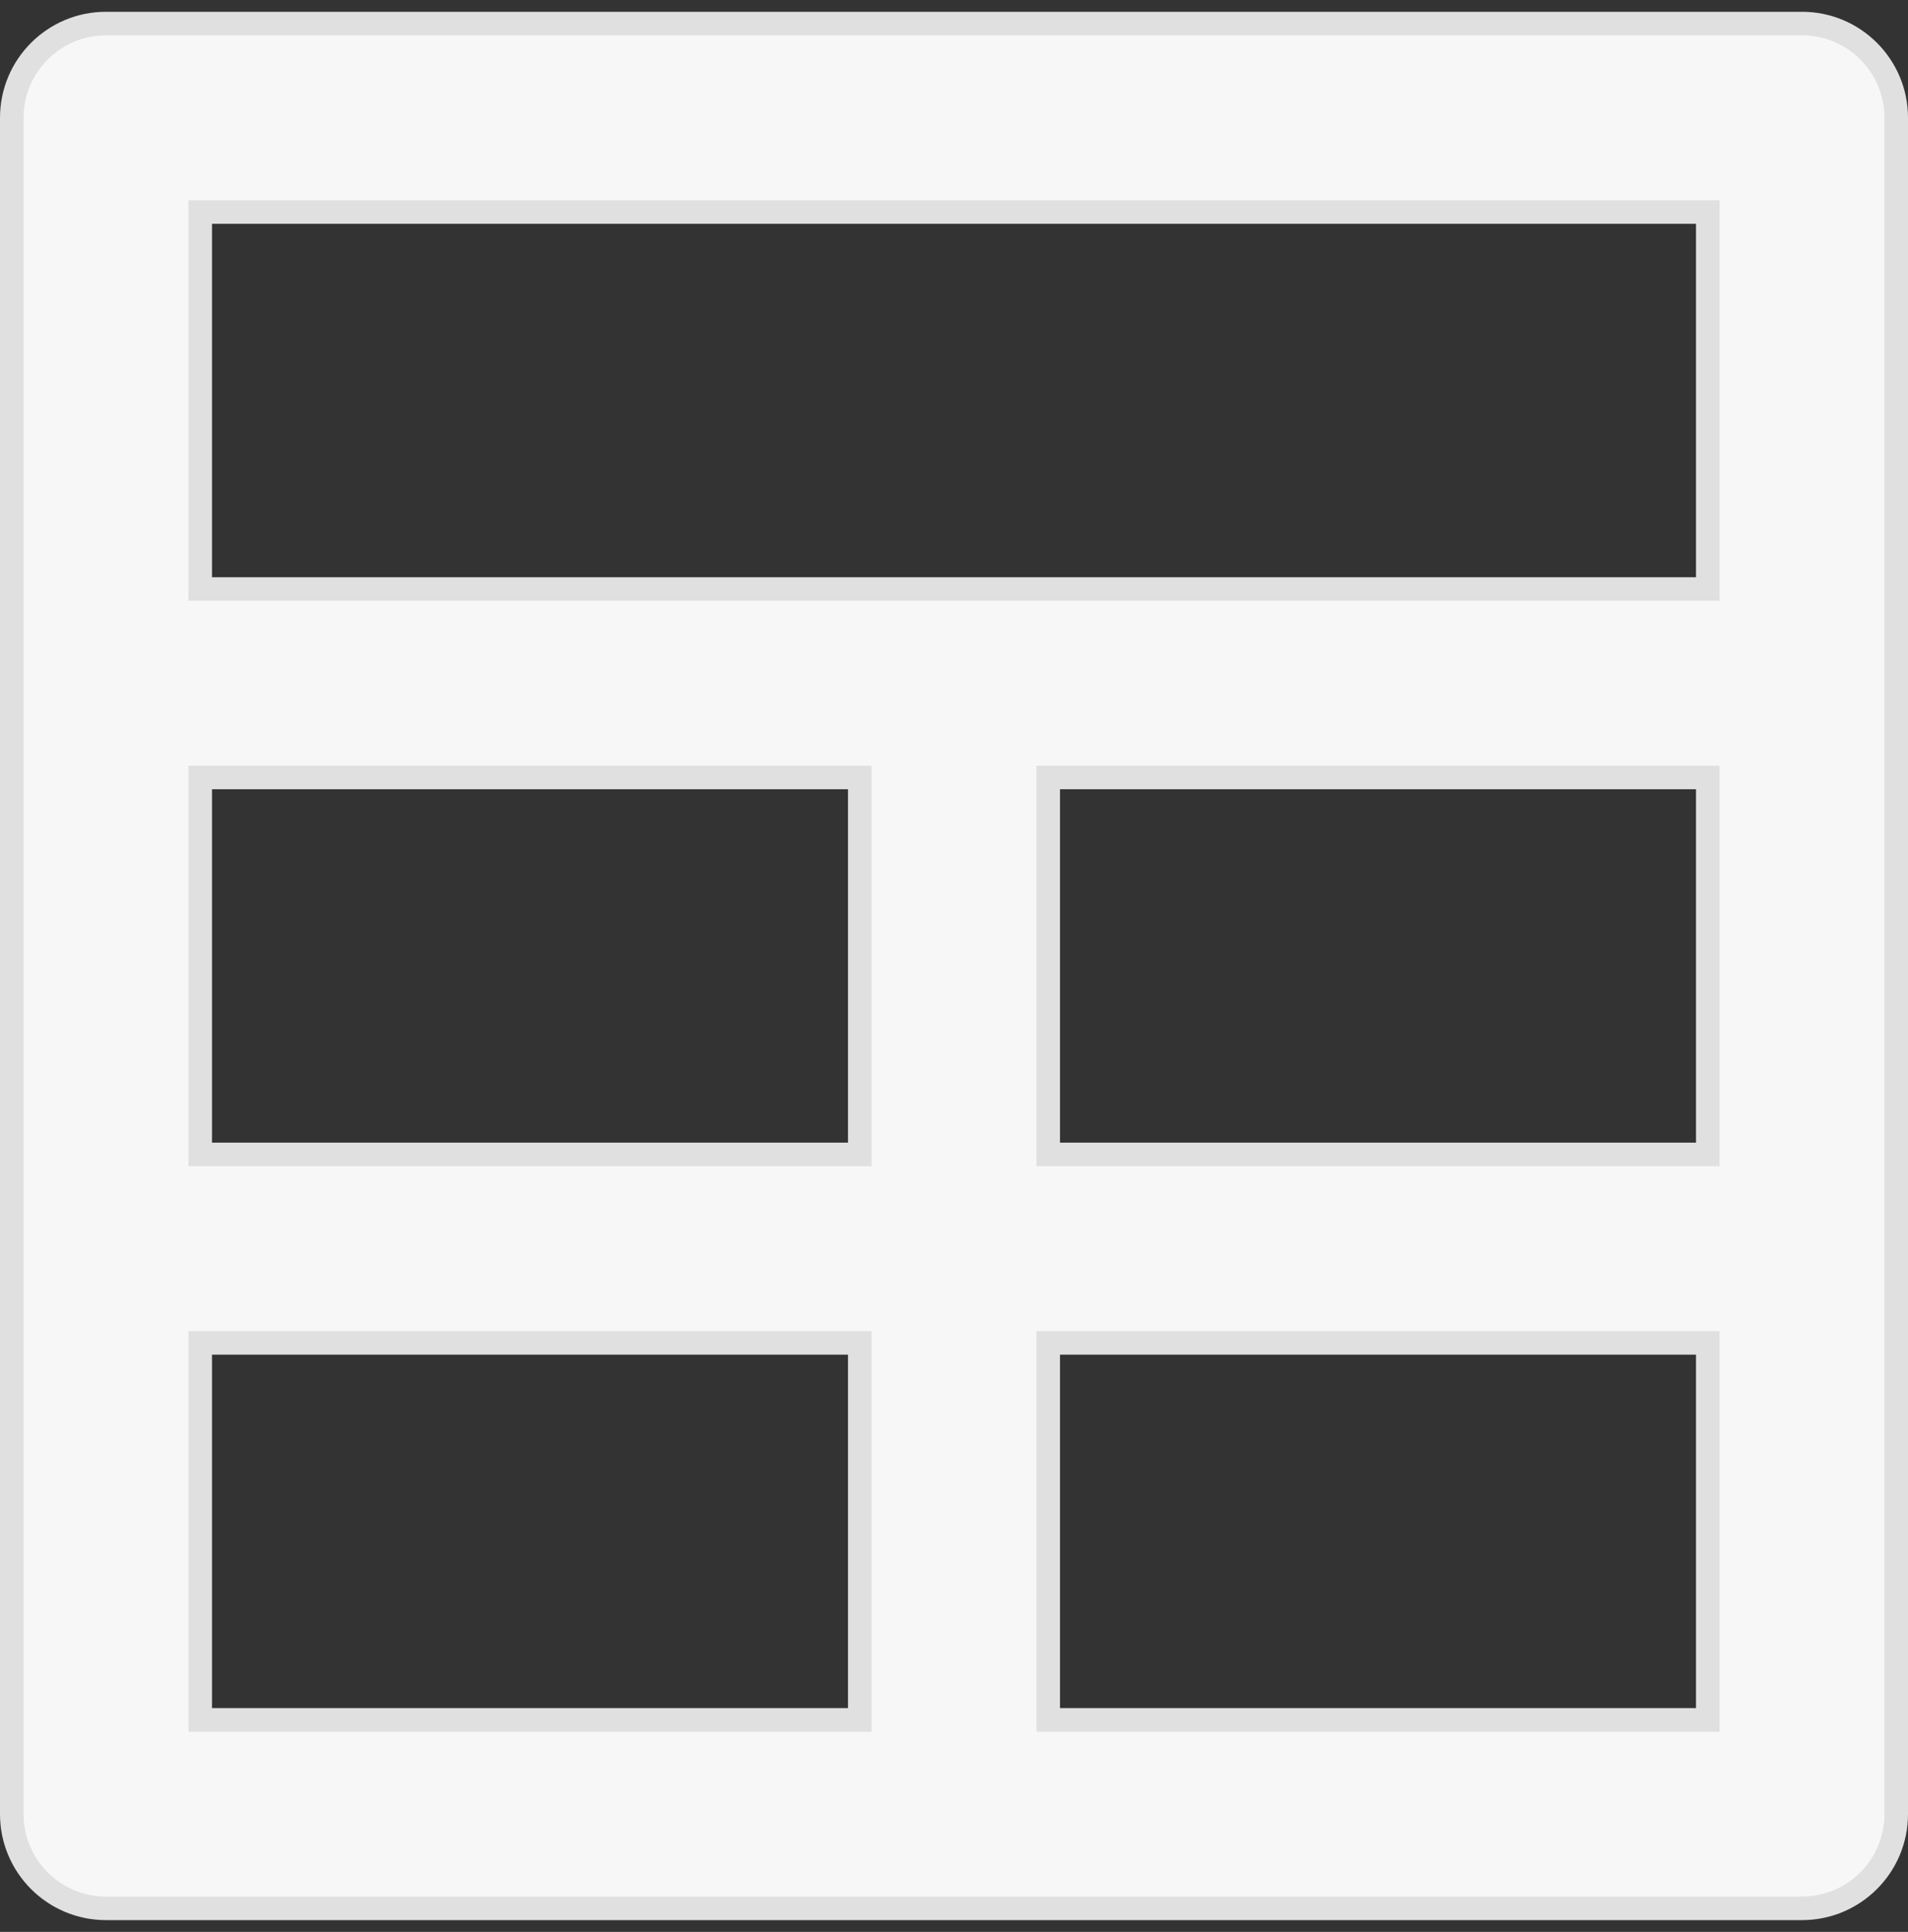 <svg xmlns="http://www.w3.org/2000/svg" width="81" height="82" fill="none" viewBox="0 0 81 82"><rect x="0" y="0" width="81" height="82" fill="#333333" stroke="none"/><path fill="#F7F7F7" fill-rule="evenodd" d="M76.5 1H4.5C2.291 1 0.5 2.791 0.5 5V77C0.5 79.209 2.291 81 4.5 81H76.5C78.709 81 80.5 79.209 80.5 77V5C80.5 2.791 78.709 1 76.5 1ZM36.5 73H8.5V57H36.5V73ZM36.5 49H8.5V33H36.5V49ZM72.5 73H44.5V57H72.5V73ZM72.5 49H44.5V33H72.5V49ZM72.5 25H8.5V9H72.5V25Z" clip-rule="evenodd"/><path fill="#E0E0E0" d="M36.5 73V73.5H37V73H36.5ZM8.5 73H8V73.5H8.5V73ZM8.5 57V56.5H8V57H8.5ZM36.5 57H37V56.5H36.5V57ZM36.5 49V49.5H37V49H36.5ZM8.5 49H8V49.5H8.5V49ZM8.5 33V32.5H8V33H8.5ZM36.5 33H37V32.5H36.5V33ZM72.5 73V73.5H73V73H72.5ZM44.5 73H44V73.5H44.5V73ZM44.5 57V56.5H44V57H44.5ZM72.5 57H73V56.5H72.5V57ZM72.5 49V49.5H73V49H72.5ZM44.5 49H44V49.5H44.5V49ZM44.5 33V32.5H44V33H44.5ZM72.5 33H73V32.5H72.5V33ZM72.5 25V25.5H73V25H72.5ZM8.5 25H8V25.5H8.5V25ZM8.5 9V8.5H8V9H8.5ZM72.5 9H73V8.5H72.5V9ZM76.5 0.5H4.5V1.5H76.5V0.5ZM4.5 0.5C2.015 0.5 0 2.515 0 5H1C1 3.067 2.567 1.5 4.5 1.5V0.5ZM0 5V77H1V5H0ZM0 77C0 79.485 2.015 81.5 4.5 81.5V80.5C2.567 80.5 1 78.933 1 77H0ZM4.5 81.5H76.5V80.5H4.5V81.5ZM76.5 81.5C78.985 81.5 81 79.485 81 77H80C80 78.933 78.433 80.5 76.5 80.5V81.5ZM81 77V5H80V77H81ZM81 5C81 2.515 78.985 0.5 76.5 0.5V1.5C78.433 1.5 80 3.067 80 5H81ZM36.5 72.5H8.5V73.5H36.5V72.5ZM9 73V57H8V73H9ZM8.5 57.5H36.5V56.5H8.5V57.5ZM36 57V73H37V57H36ZM36.5 48.5H8.5V49.5H36.5V48.5ZM9 49V33H8V49H9ZM8.5 33.5H36.5V32.5H8.5V33.5ZM36 33V49H37V33H36ZM72.5 72.5H44.5V73.5H72.5V72.5ZM45 73V57H44V73H45ZM44.5 57.5H72.5V56.5H44.5V57.5ZM72 57V73H73V57H72ZM72.5 48.5H44.5V49.5H72.5V48.5ZM45 49V33H44V49H45ZM44.5 33.5H72.5V32.5H44.5V33.5ZM72 33V49H73V33H72ZM72.5 24.5H8.5V25.5H72.5V24.5ZM9 25V9H8V25H9ZM8.5 9.5H72.5V8.5H8.5V9.5ZM72 9V25H73V9H72Z"/></svg>